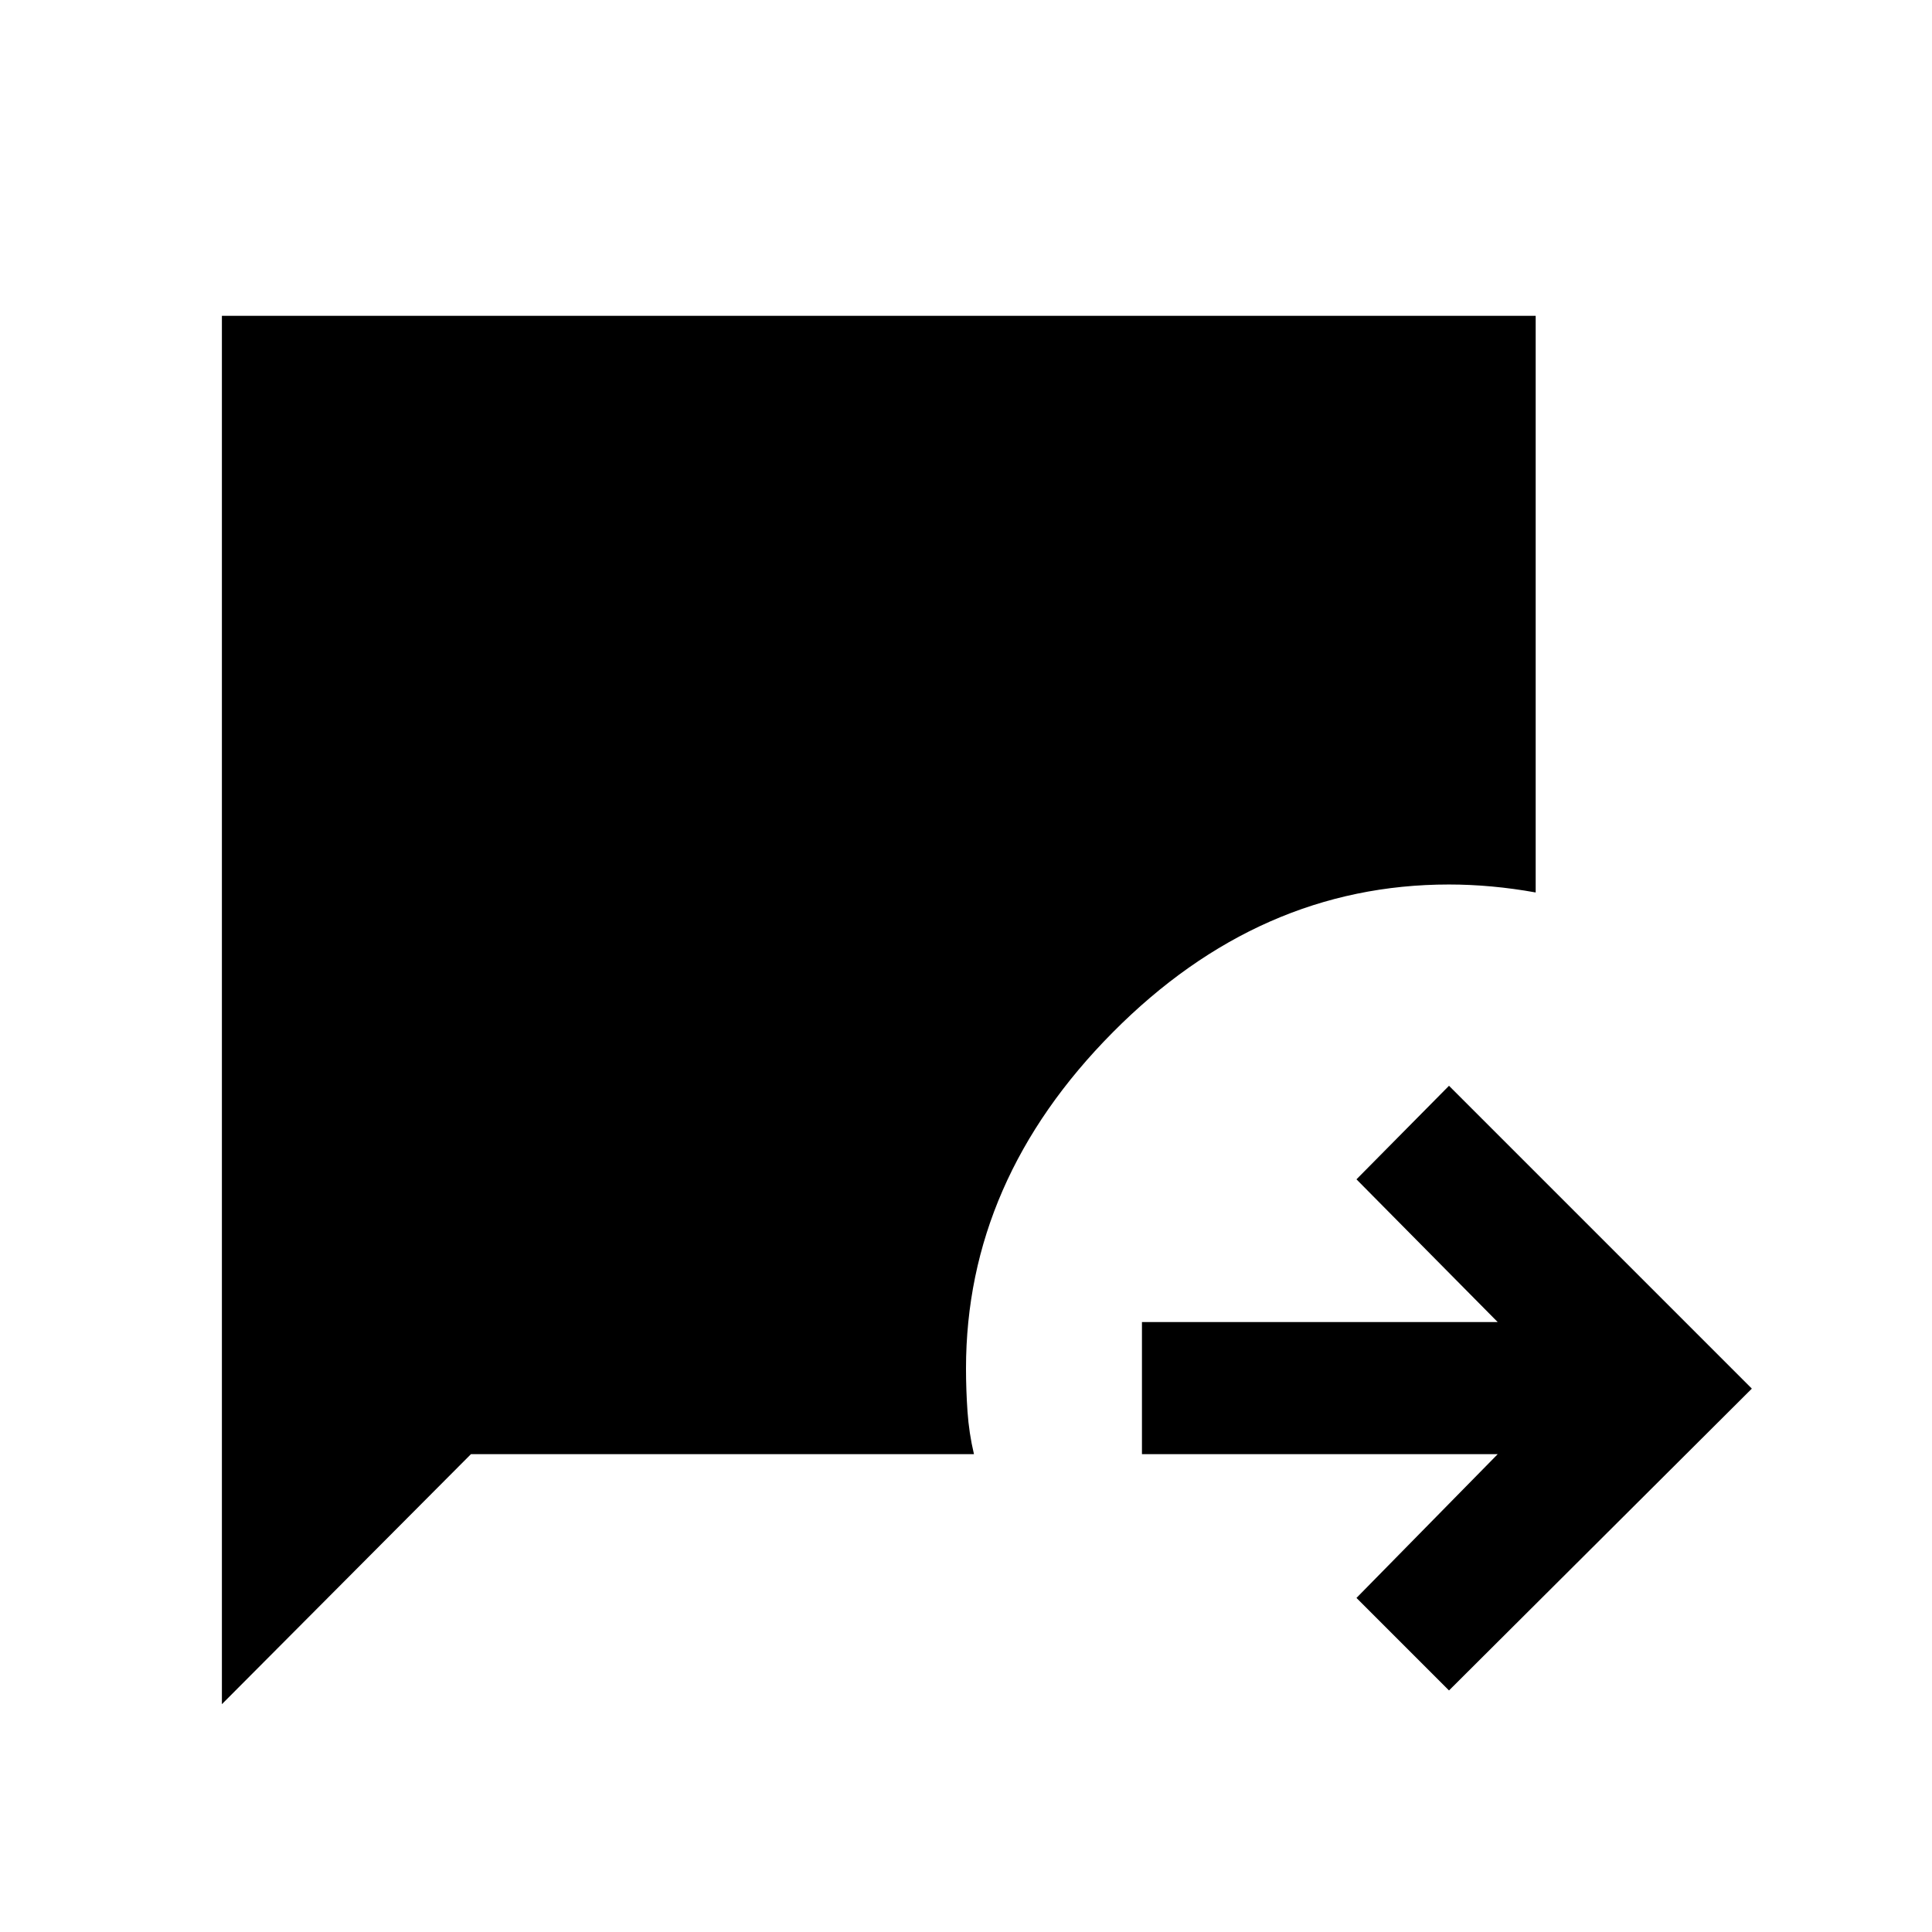 <svg xmlns="http://www.w3.org/2000/svg" height="48" viewBox="0 -960 960 960" width="48"><path d="M720-120.02 674.02-166l70.18-71.43H567.43v-65.64H744.2L674.02-374 720-420.48 870.48-270 720-120.02Zm-609.74 6.82v-689.87h652.81v286.53q-10.96-1.98-21.79-2.97-10.82-.99-21.28-.99-94.22 0-167.11 73.51Q480-373.48 480-280q0 10.46.74 21.28.74 10.83 3.22 21.29H234L110.26-113.2Z"/></svg>
